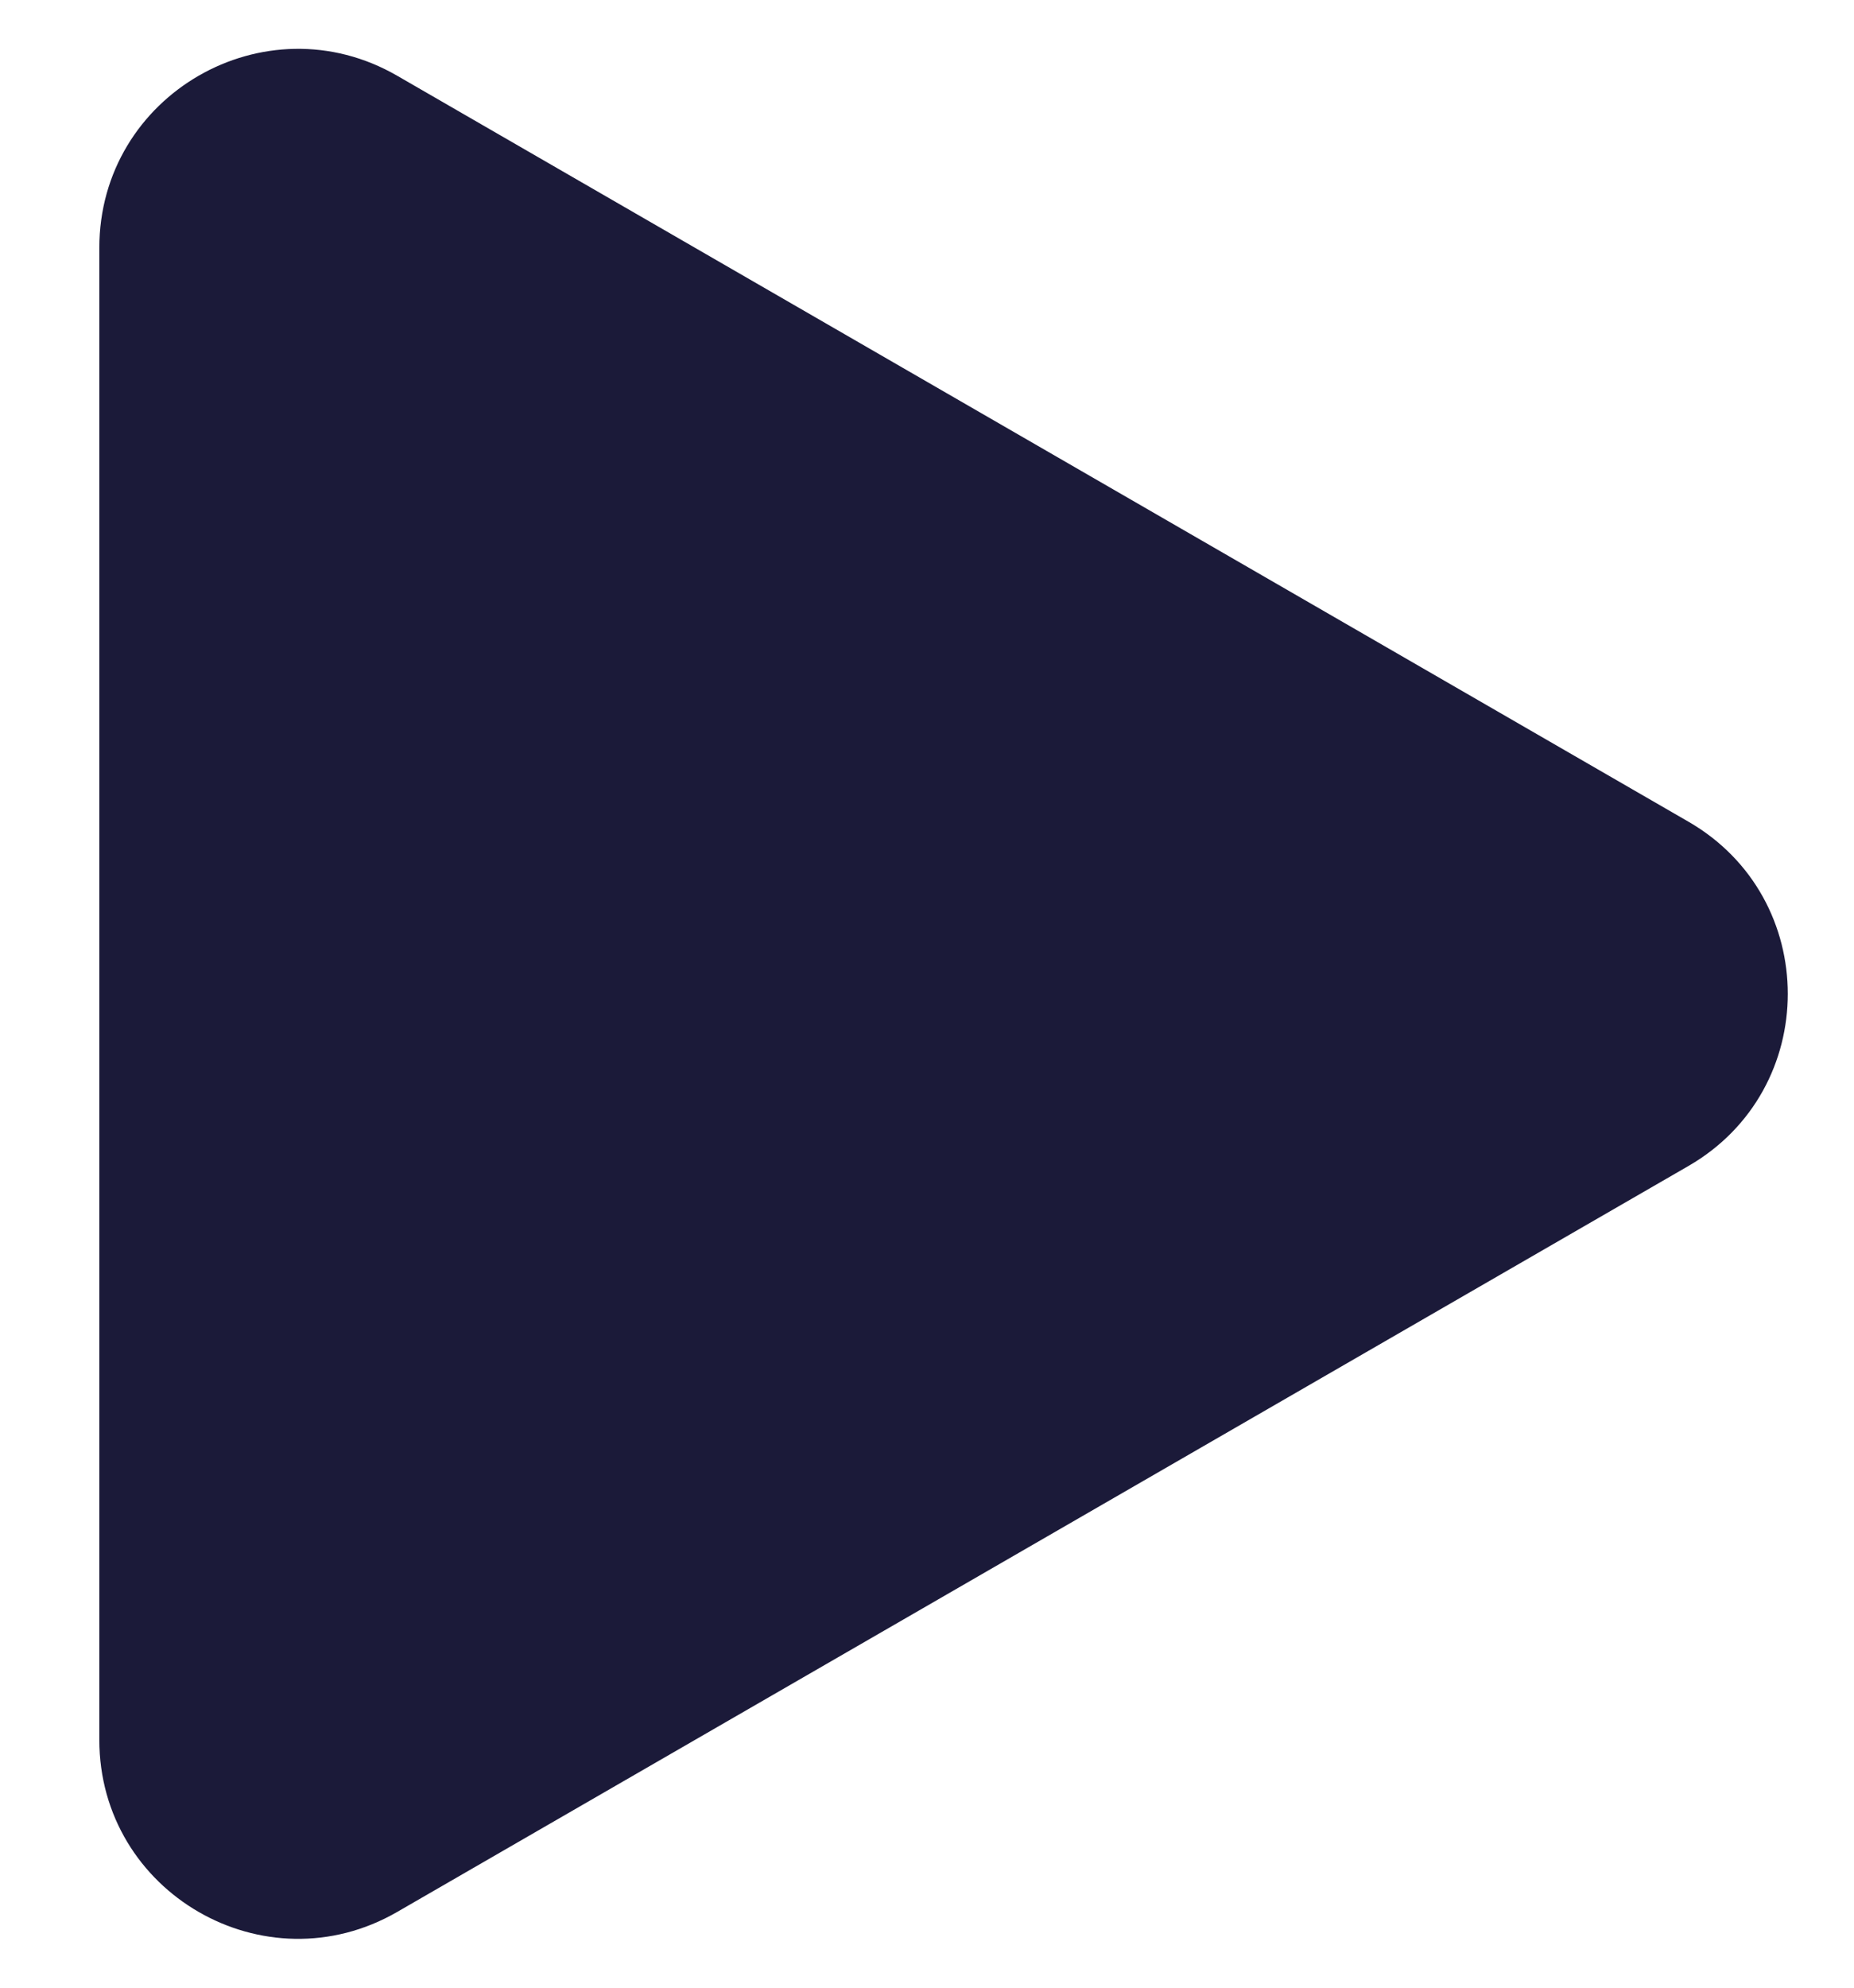<svg width="14" height="15" viewBox="0 0 14 15" fill="none" xmlns="http://www.w3.org/2000/svg">
<path d="M12.75 6.201C13.75 6.778 13.75 8.222 12.75 8.799L3 14.428C2 15.006 0.75 14.284 0.75 13.129L0.75 1.871C0.75 0.716 2 -0.006 3 0.572L12.75 6.201Z" fill="#1B1A39"/>
</svg>
